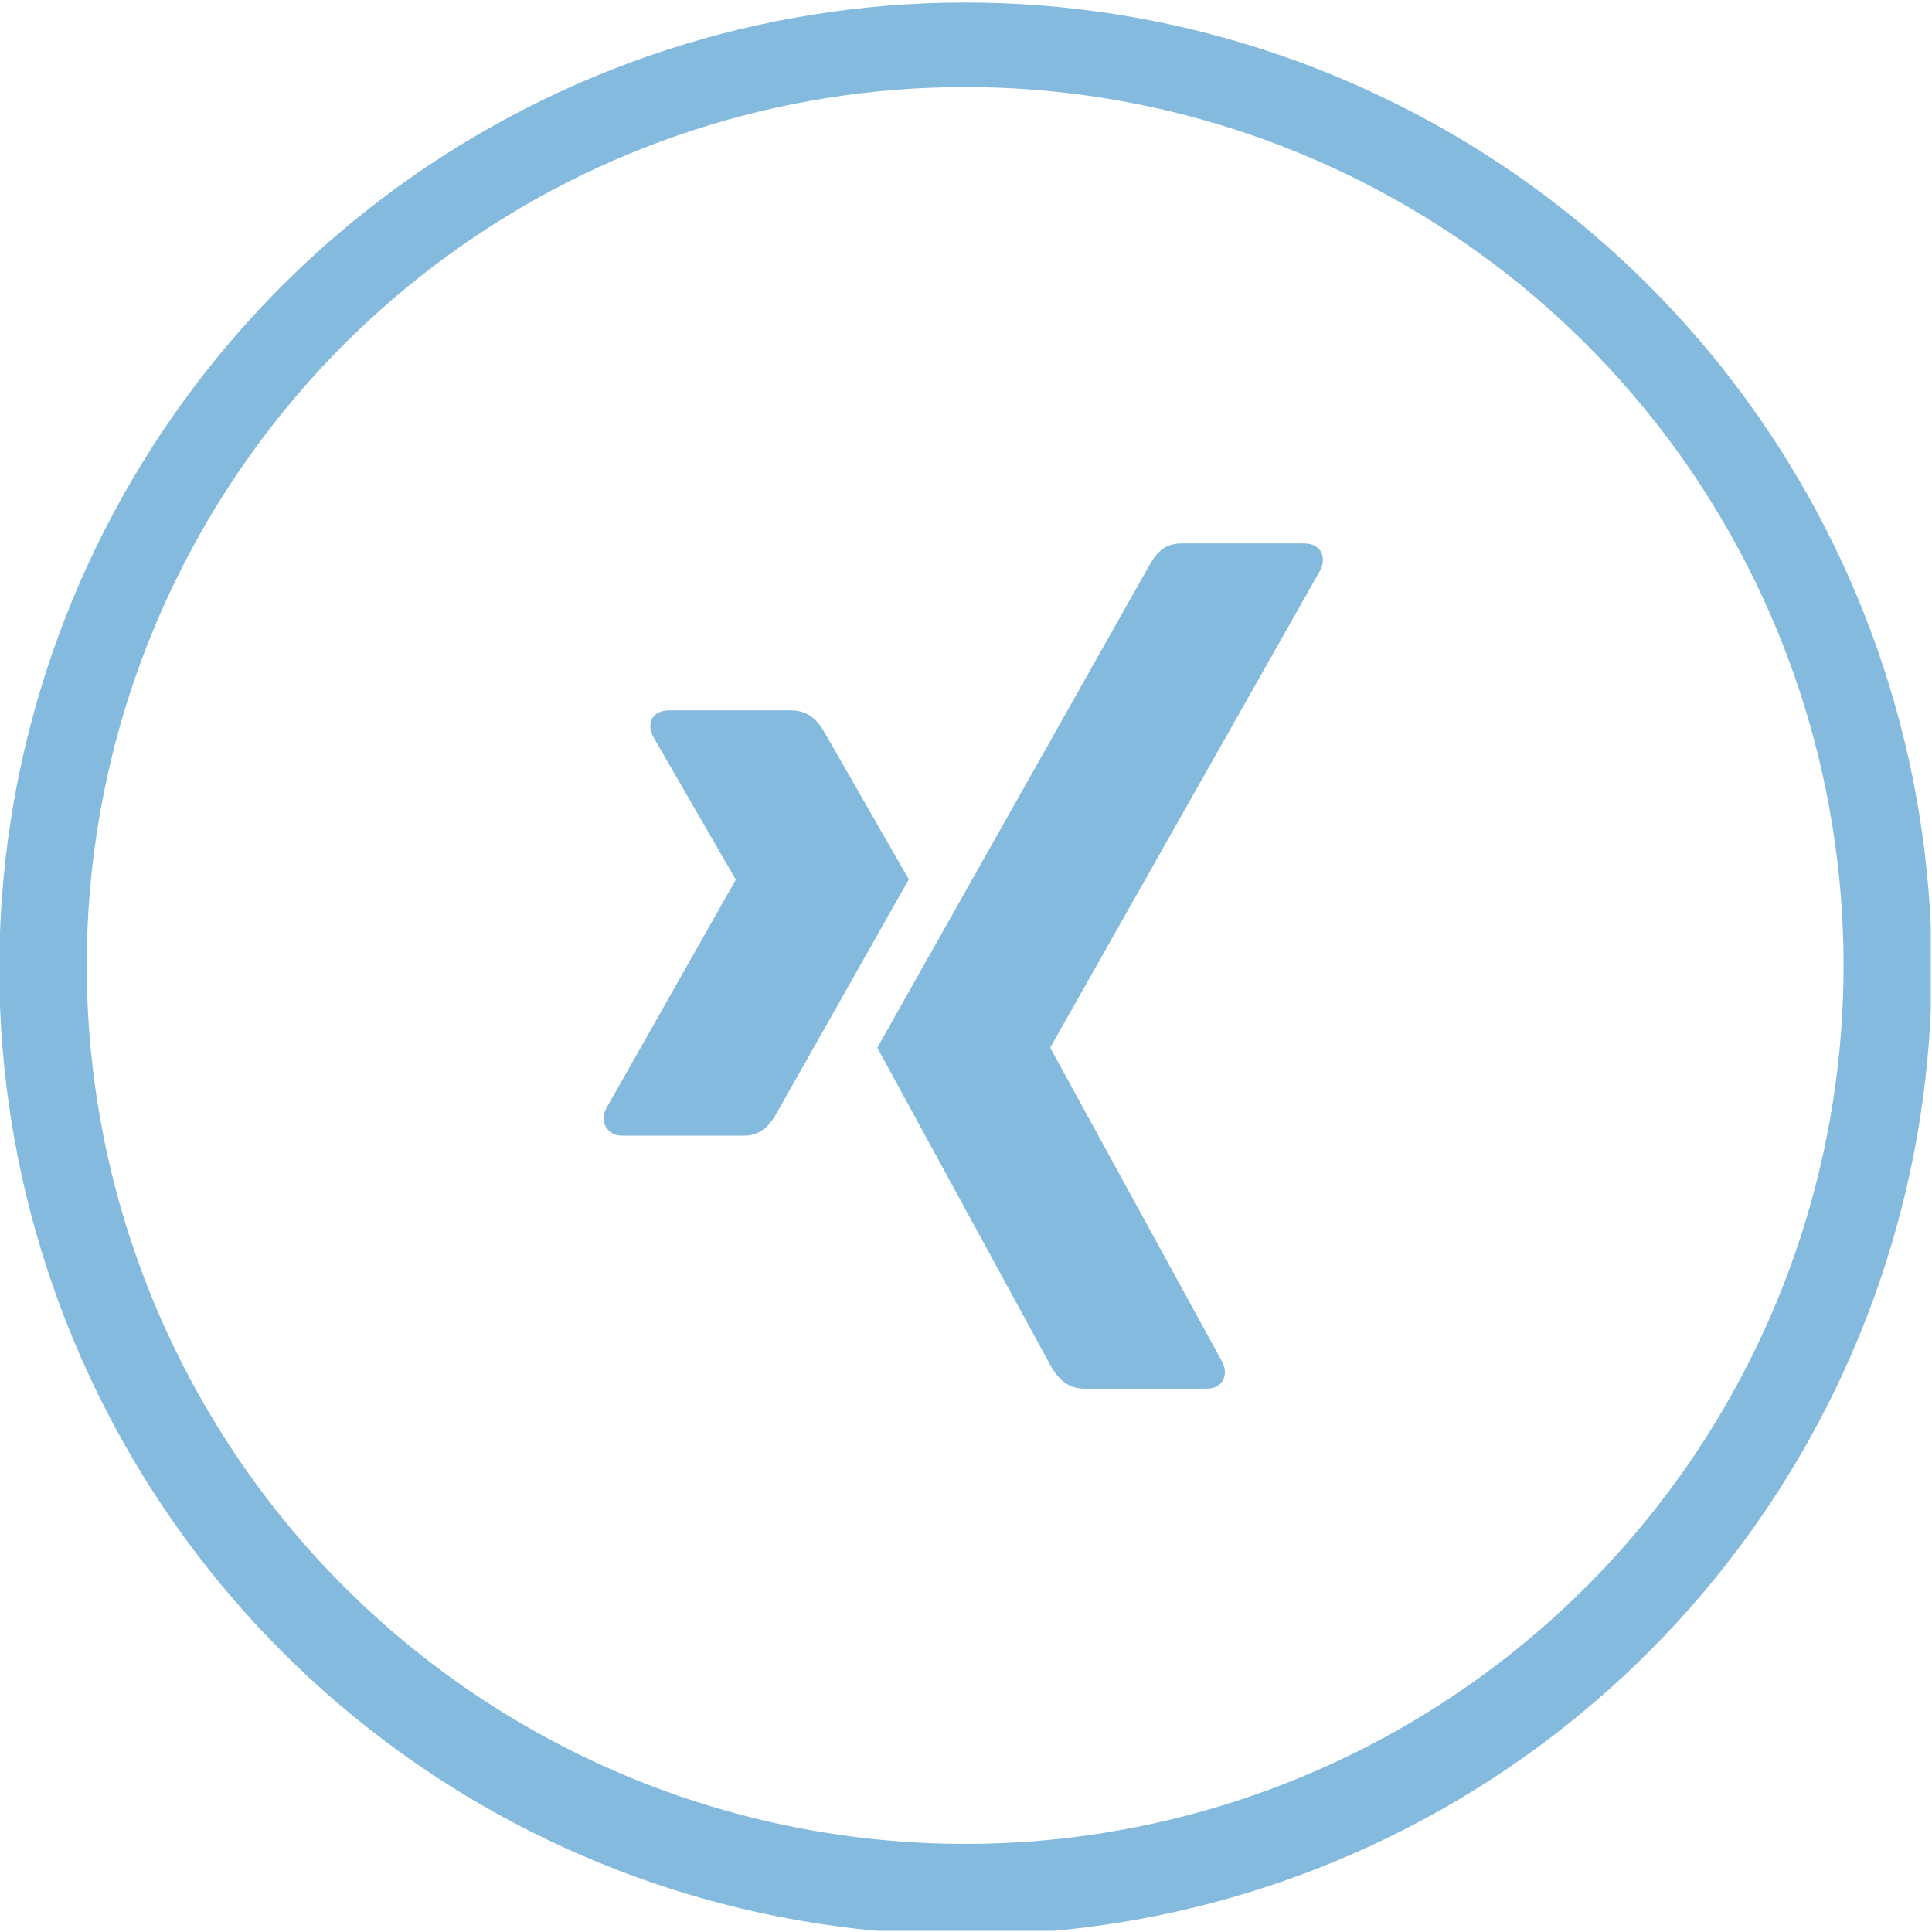 <svg width="32" height="32" viewBox="0 0 32 32" fill="none" xmlns="http://www.w3.org/2000/svg">
<g clip-path="url(#clip0_269_940)">
<path d="M31.194 11.044C32.25 14.255 32.262 17.719 31.229 20.938C30.195 24.157 28.168 26.966 25.439 28.962C22.71 30.958 19.42 32.038 16.039 32.048C12.658 32.058 9.361 30.997 6.62 29.017C3.88 27.037 1.836 24.241 0.784 21.028C-0.269 17.815 -0.277 14.351 0.761 11.133C1.798 7.916 3.828 5.109 6.559 3.117C9.291 1.124 12.583 0.047 15.964 0.042C19.338 0.036 22.628 1.096 25.363 3.072C28.098 5.048 30.139 7.838 31.194 11.044ZM15.99 1.442C12.917 1.441 9.922 2.413 7.436 4.219C4.949 6.025 3.098 8.572 2.148 11.495C1.199 14.418 1.199 17.567 2.149 20.489C3.099 23.412 4.95 25.959 7.437 27.765C9.924 29.57 12.919 30.543 15.992 30.541C19.065 30.54 22.059 29.566 24.545 27.758C27.03 25.95 28.879 23.402 29.827 20.478C30.774 17.555 30.772 14.406 29.82 11.484C28.867 8.561 27.014 6.015 24.524 4.21C22.035 2.406 19.038 1.437 15.964 1.442H15.99Z" fill="#84BADE"/>
<g clip-path="url(#clip1_269_940)">
<path d="M11.083 11.766C10.961 11.766 10.859 11.809 10.807 11.892C10.754 11.978 10.762 12.089 10.819 12.202L12.184 14.565C12.185 14.567 12.186 14.569 12.186 14.571C12.186 14.573 12.185 14.575 12.184 14.576L10.039 18.362C9.983 18.474 9.986 18.586 10.039 18.672C10.091 18.755 10.181 18.81 10.303 18.81H12.322C12.624 18.81 12.77 18.606 12.873 18.42C12.873 18.42 14.971 14.709 15.053 14.565C15.044 14.552 13.664 12.144 13.664 12.144C13.564 11.965 13.412 11.766 13.102 11.766H11.083V11.766Z" fill="#84BADE"/>
<path d="M19.565 9.001C19.263 9.001 19.133 9.191 19.024 9.386C19.024 9.386 14.675 17.1 14.531 17.353C14.539 17.366 17.4 22.616 17.4 22.616C17.5 22.795 17.655 23.001 17.964 23.001H19.981C20.103 23.001 20.198 22.955 20.249 22.872C20.303 22.786 20.301 22.672 20.245 22.56L17.398 17.359C17.397 17.357 17.396 17.355 17.396 17.353C17.396 17.35 17.397 17.348 17.398 17.346L21.869 9.442C21.925 9.33 21.926 9.216 21.873 9.13C21.822 9.047 21.726 9.001 21.604 9.001H19.565L19.565 9.001Z" fill="#84BADE"/>
</g>
</g>
<defs>
<clipPath id="clip0_269_940">
<rect width="31.98" height="31.98" fill="white"/>
</clipPath>
<clipPath id="clip1_269_940">
<rect width="11.914" height="14" fill="white" transform="translate(10 9)"/>
</clipPath>
</defs>
</svg>
